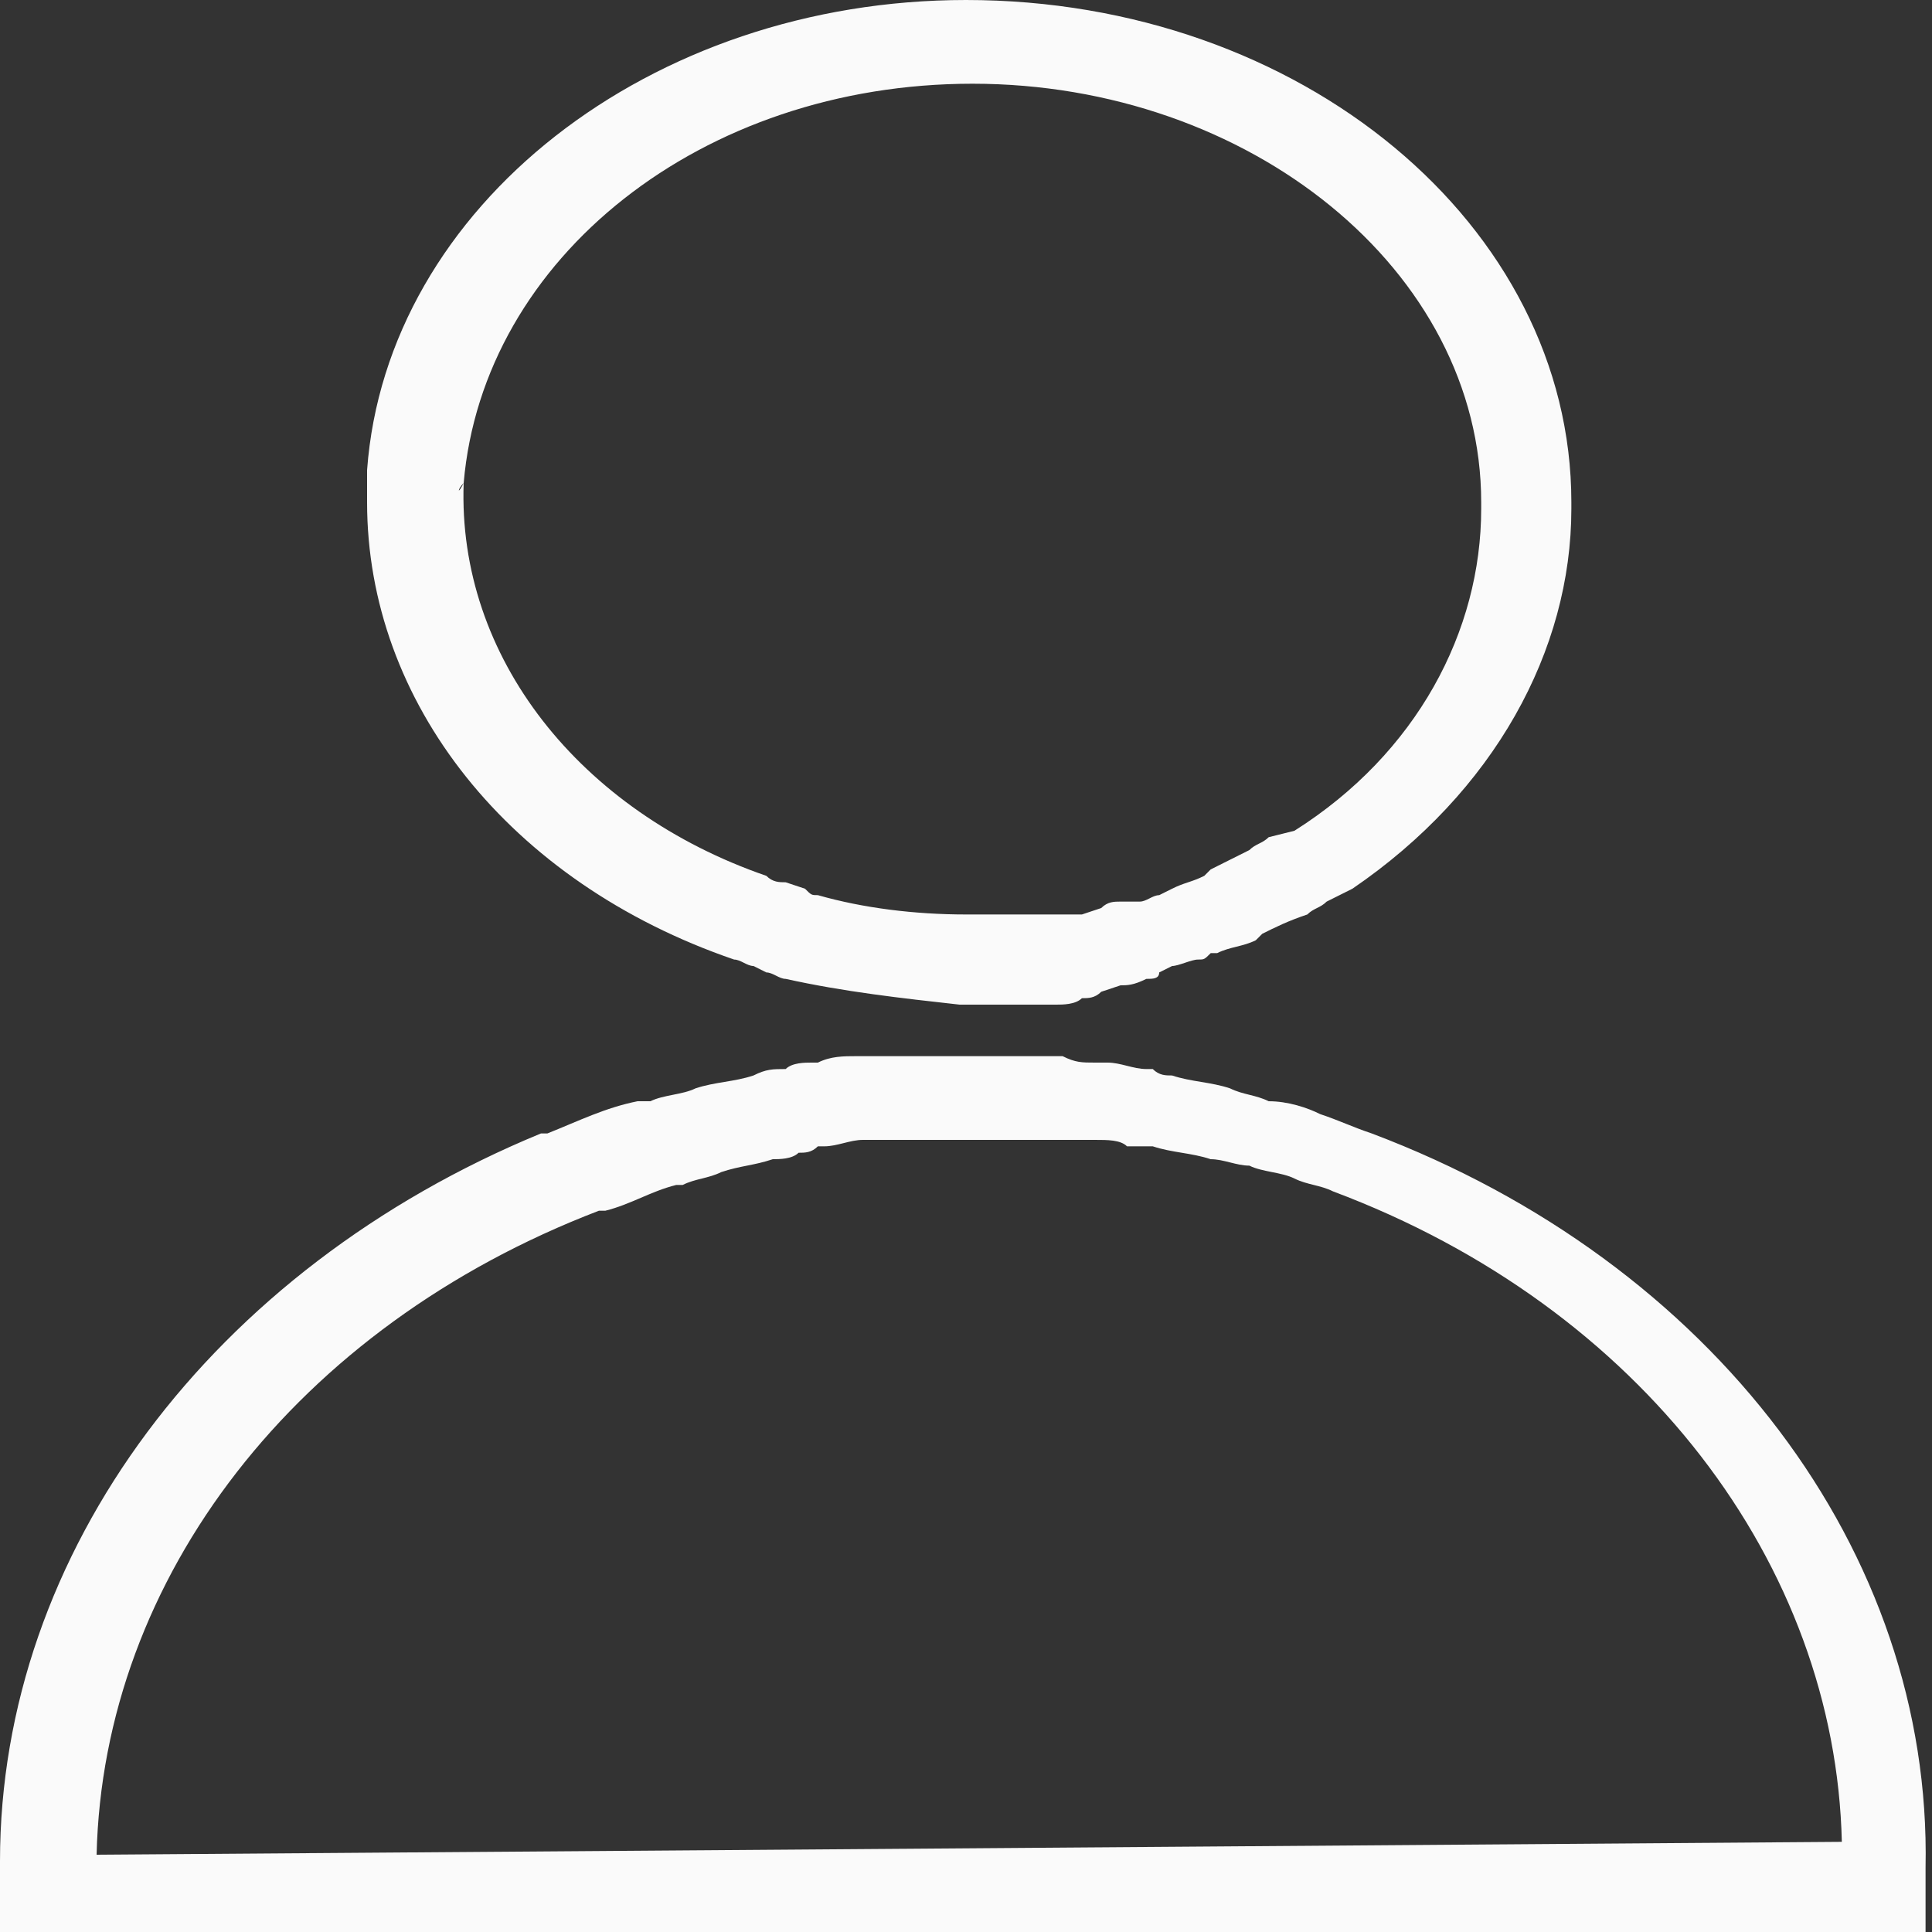 <?xml version="1.0" encoding="utf-8"?>
<!-- Generator: Adobe Illustrator 20.1.0, SVG Export Plug-In . SVG Version: 6.00 Build 0)  -->
<svg version="1.1" id="Capa_1" xmlns="http://www.w3.org/2000/svg" xmlns:xlink="http://www.w3.org/1999/xlink" x="0px" y="0px"
	 viewBox="0 0 30 30" enable-background="new 0 0 30 30" xml:space="preserve">
<rect x="0" y="0" width="30" height="30" fill="#333333" stroke="none"/>
<g>
	<path fill="#FAFAFA" d="M21.3,17.6L21.3,17.6c-0.3-0.1-0.5-0.2-0.8-0.3c-0.2-0.1-0.5-0.2-0.8-0.2c-0.2-0.1-0.4-0.1-0.6-0.2
		c-0.3-0.1-0.6-0.1-0.9-0.2c-0.1,0-0.2,0-0.3-0.1h-0.1c-0.2,0-0.4-0.1-0.6-0.1h-0.1l0,0H17c-0.2,0-0.3,0-0.5-0.1h-0.6
		c-0.7,0-1.4,0-2.1,0h-0.2h-0.1h-0.2c-0.2,0-0.4,0-0.6,0.1h-0.1c-0.1,0-0.3,0-0.4,0.1c-0.2,0-0.3,0-0.5,0.1
		c-0.3,0.1-0.6,0.1-0.9,0.2c-0.2,0.1-0.5,0.1-0.7,0.2H9.9c-0.5,0.1-0.9,0.3-1.4,0.5H8.4l0,0C3.3,19.7,0,24.1,0,28.9
		c0,0.1,0,0.2,0,0.3V30h29.9v-0.7c0-0.1,0-0.2,0-0.3C30,24.1,26.6,19.6,21.3,17.6z M1.5,28.8c0.1-4.3,3.1-8.2,7.8-10h0.1l0,0
		c0.4-0.1,0.7-0.3,1.1-0.4h0.1c0.2-0.1,0.4-0.1,0.6-0.2c0.3-0.1,0.5-0.1,0.8-0.2c0.1,0,0.3,0,0.4-0.1c0.1,0,0.2,0,0.3-0.1h0.1
		c0.2,0,0.4-0.1,0.6-0.1h0.5c0.6,0,1.2,0,2,0h0.5c0.1,0,0.2,0,0.4,0H17c0.2,0,0.4,0,0.5,0.1h0.1c0.1,0,0.2,0,0.3,0
		c0.3,0.1,0.6,0.1,0.9,0.2c0.2,0,0.4,0.1,0.6,0.1c0.2,0.1,0.5,0.1,0.7,0.2s0.4,0.1,0.6,0.2l0,0c4.8,1.8,7.8,5.8,7.9,10.1L1.5,28.8
		L1.5,28.8z M11.4,14.9c0.1,0,0.2,0.1,0.3,0.1l0.2,0.1c0.1,0,0.2,0.1,0.3,0.1c0.9,0.2,1.8,0.3,2.7,0.4H15c0.3,0,0.6,0,0.9,0
		c0.1,0,0.2,0,0.3,0h0.2c0.1,0,0.3,0,0.4-0.1c0.1,0,0.2,0,0.3-0.1l0.3-0.1c0.1,0,0.2,0,0.4-0.1c0.1,0,0.2,0,0.2-0.1l0.2-0.1
		c0.1,0,0.3-0.1,0.4-0.1s0.1,0,0.2-0.1h0.1c0.2-0.1,0.4-0.1,0.6-0.2l0.1-0.1c0.2-0.1,0.4-0.2,0.7-0.3c0.1-0.1,0.2-0.1,0.3-0.2
		l0.4-0.2c2.2-1.5,3.4-3.7,3.4-5.9V7.8C24.4,3.5,20.2,0,15,0c-4.9,0-9,3.2-9.3,7.3v0.1c0,0.1,0,0.3,0,0.4
		C5.7,10.9,7.9,13.7,11.4,14.9z M7.2,7.5L7.2,7.5c0.3-3.5,3.7-6.2,7.9-6.2c4.3,0,7.9,2.9,7.9,6.5v0.1c0,1.9-1,3.8-2.9,5L19.7,13
		c-0.1,0.1-0.2,0.1-0.3,0.2c-0.2,0.1-0.4,0.2-0.6,0.3l-0.1,0.1c-0.2,0.1-0.3,0.1-0.5,0.2L18,13.9c-0.1,0-0.2,0.1-0.3,0.1l-0.2,0
		h-0.1c-0.1,0-0.2,0-0.3,0.1l-0.3,0.1c-0.1,0-0.1,0-0.2,0s-0.2,0-0.3,0H16c-0.1,0-0.1,0-0.2,0c-0.2,0-0.5,0-0.7,0H15l0,0
		c-0.8,0-1.6-0.1-2.3-0.3c-0.1,0-0.1,0-0.2-0.1l-0.3-0.1c-0.1,0-0.2,0-0.3-0.1C9,12.6,7.1,10.2,7.2,7.5C7.1,7.7,7.1,7.6,7.2,7.5z"/>
</g>
</svg>
